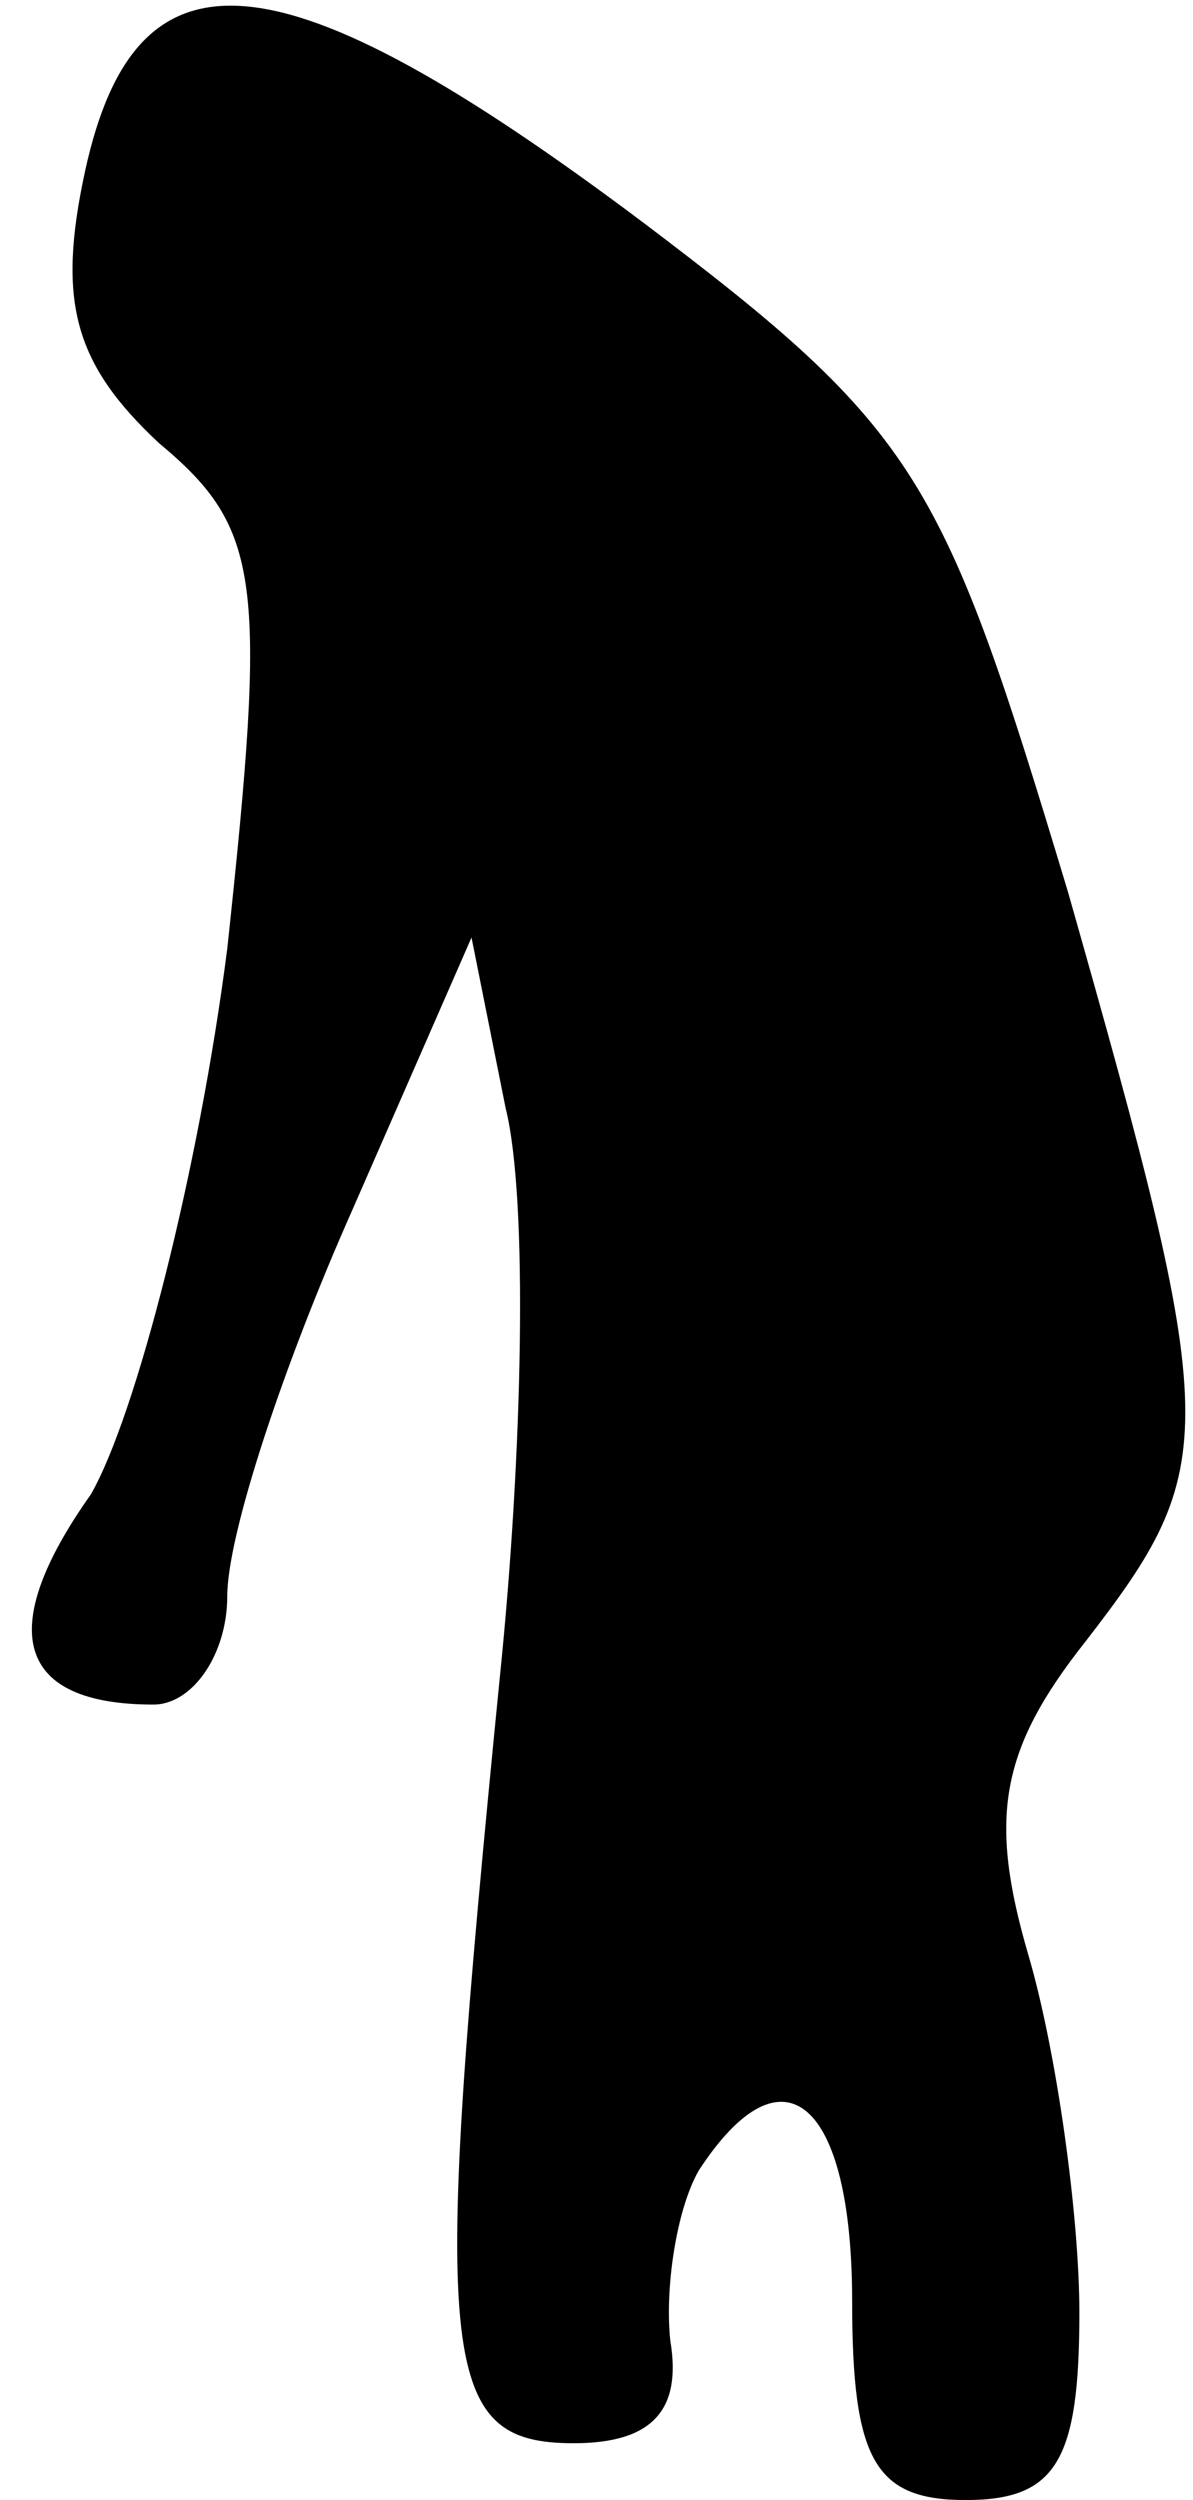 <?xml version="1.0" standalone="no"?>
<!DOCTYPE svg PUBLIC "-//W3C//DTD SVG 20010904//EN"
 "http://www.w3.org/TR/2001/REC-SVG-20010904/DTD/svg10.dtd">
<svg version="1.0" xmlns="http://www.w3.org/2000/svg"
 width="21pt" height="44pt" viewBox="0 0 21 44"
 preserveAspectRatio="xMidYMid meet">
<g transform="translate(0,44) scale(0.1,-0.1)"
fill="#000000" stroke="none">
<path fill="#000000" stroke="none" d="M15 410 c-5 -23 -2 -34 13 -48 18 -15
19 -24 12 -89 -5 -39 -16 -82 -24 -96 -17 -24 -13 -37 11 -37 7 0 13 9 13 19
0 11 10 41 22 68 l21 48 6 -30 c4 -16 3 -61 -1 -100 -12 -121 -11 -135 13
-135 14 0 19 6 17 18 -1 9 1 23 5 30 15 23 27 12 27 -23 0 -28 4 -35 20 -35
16 0 20 7 20 33 0 17 -4 46 -9 63 -7 24 -5 36 10 55 24 31 24 37 -3 132 -22
73 -26 81 -75 118 -64 48 -89 50 -98 9z"/>
</g>
</svg>
